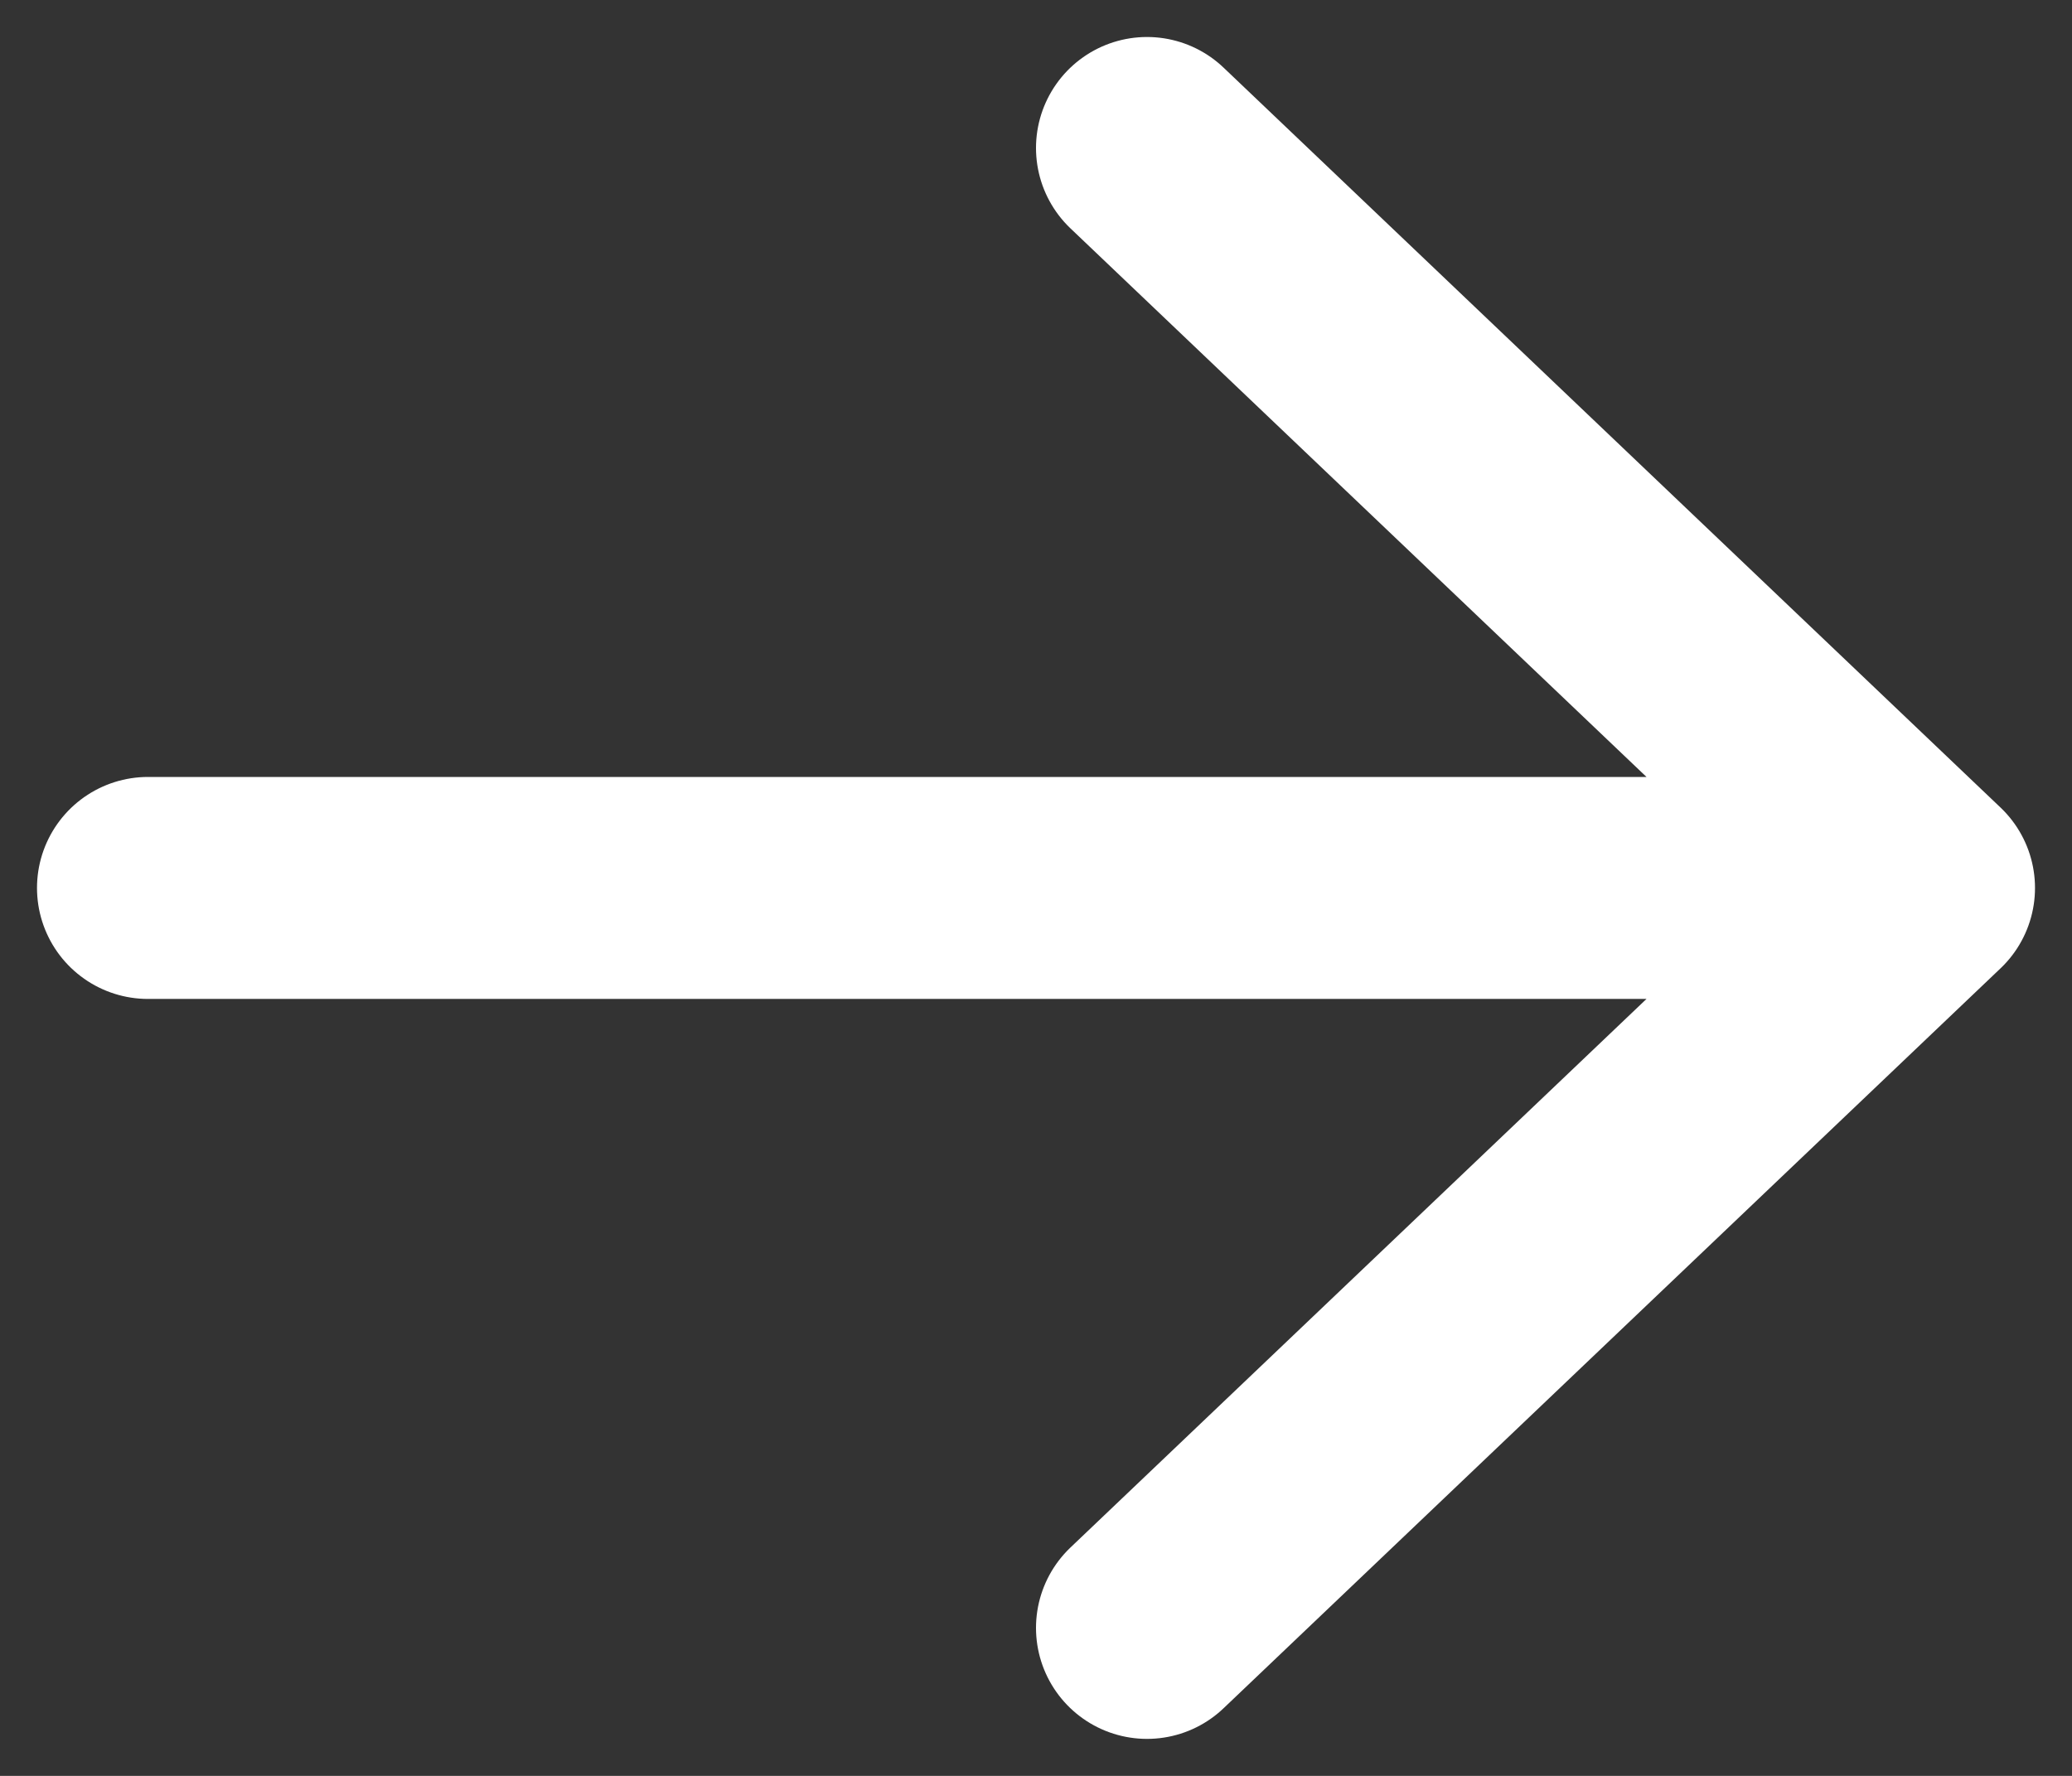 <svg width="14" height="12" viewBox="0 0 14 12" fill="none" xmlns="http://www.w3.org/2000/svg">
<rect x="0" y="0" width="14" height="12" fill="#333333" stroke="none"/>
<path d="M13 6L1 6M7.75 11L13 6L7.75 1" stroke="white" stroke-width="1.5" stroke-linecap="round" stroke-linejoin="round"/>
</svg>
